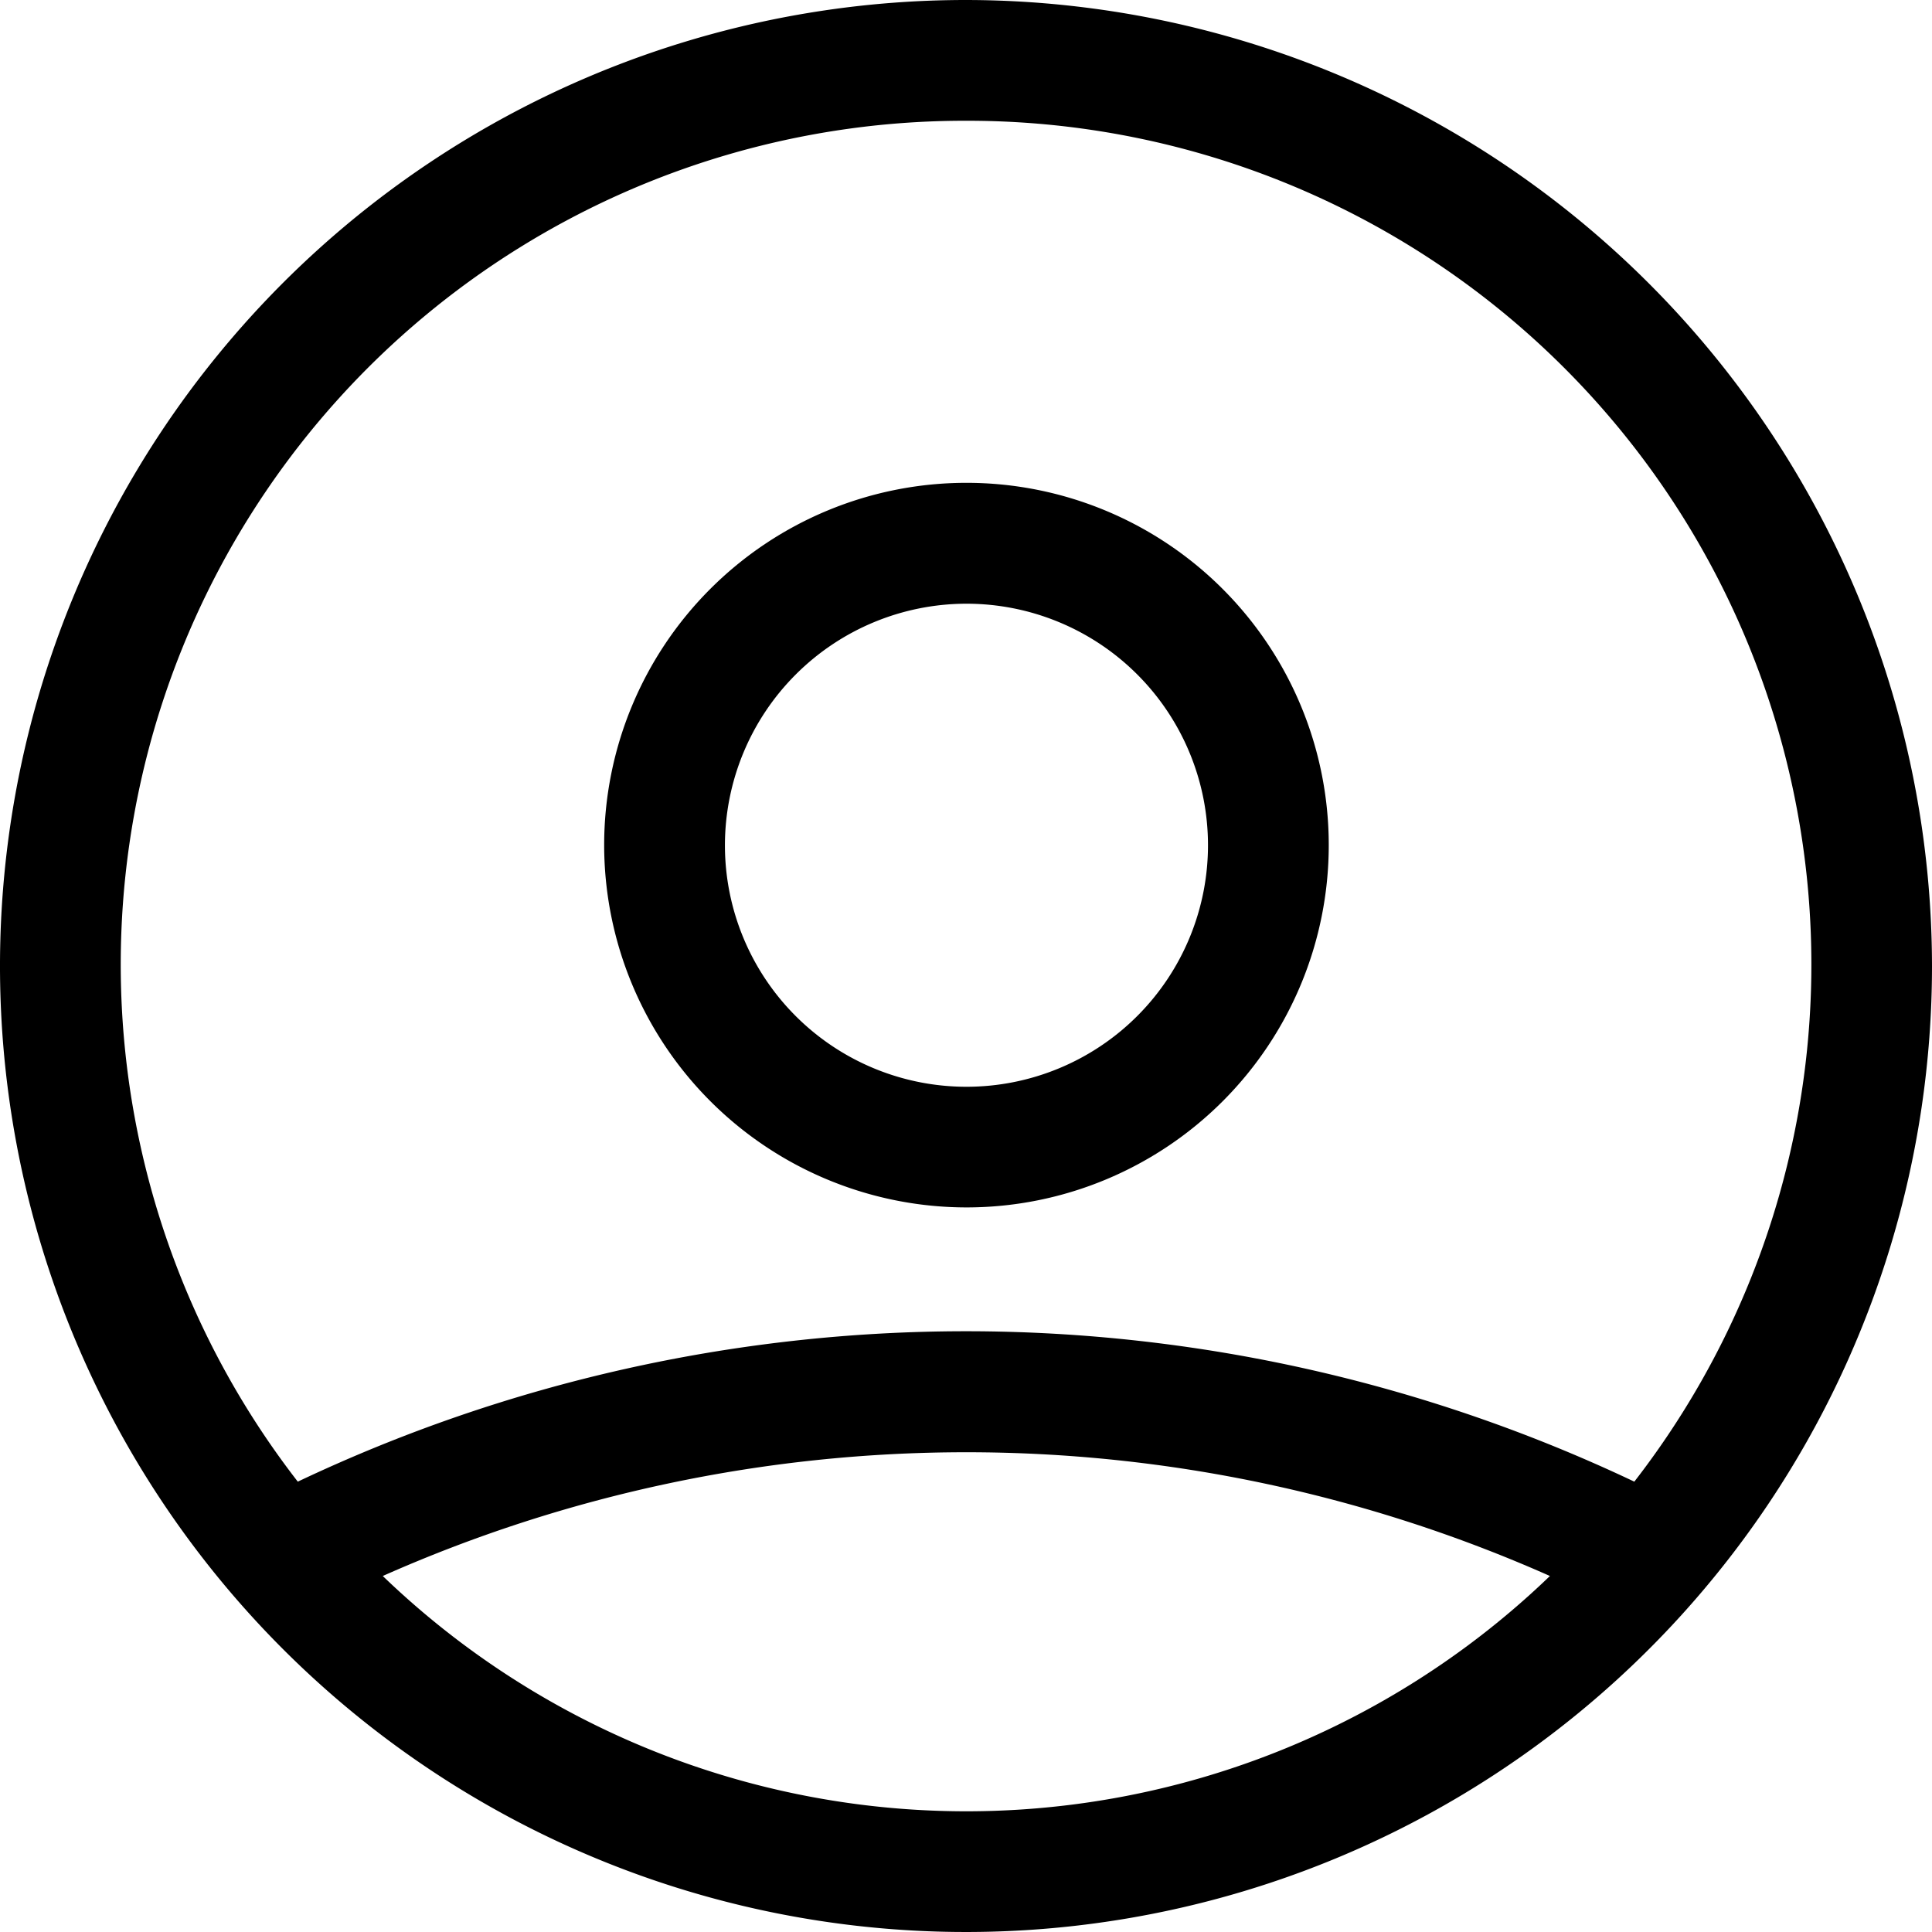 <svg xmlns="http://www.w3.org/2000/svg" width="16.894" height="16.894" viewBox="0 0 16.894 16.894"><path d="M8.447,0a8.447,8.447,0,1,0,8.447,8.447A8.457,8.457,0,0,0,8.447,0Zm0,1.056a7.378,7.378,0,0,1,5.844,11.9,13.639,13.639,0,0,0-11.687,0,7.378,7.378,0,0,1,5.844-11.9Zm-5.1,12.725a12.573,12.573,0,0,1,10.206,0,7.357,7.357,0,0,1-10.206,0Z"/><path d="M175.4,144.117a3.168,3.168,0,1,0-3.168-3.168A3.171,3.171,0,0,0,175.4,144.117Zm0-5.279a2.112,2.112,0,1,1-2.112,2.112A2.114,2.114,0,0,1,175.4,138.838Z" transform="translate(-166.949 -133.559)"/></svg>